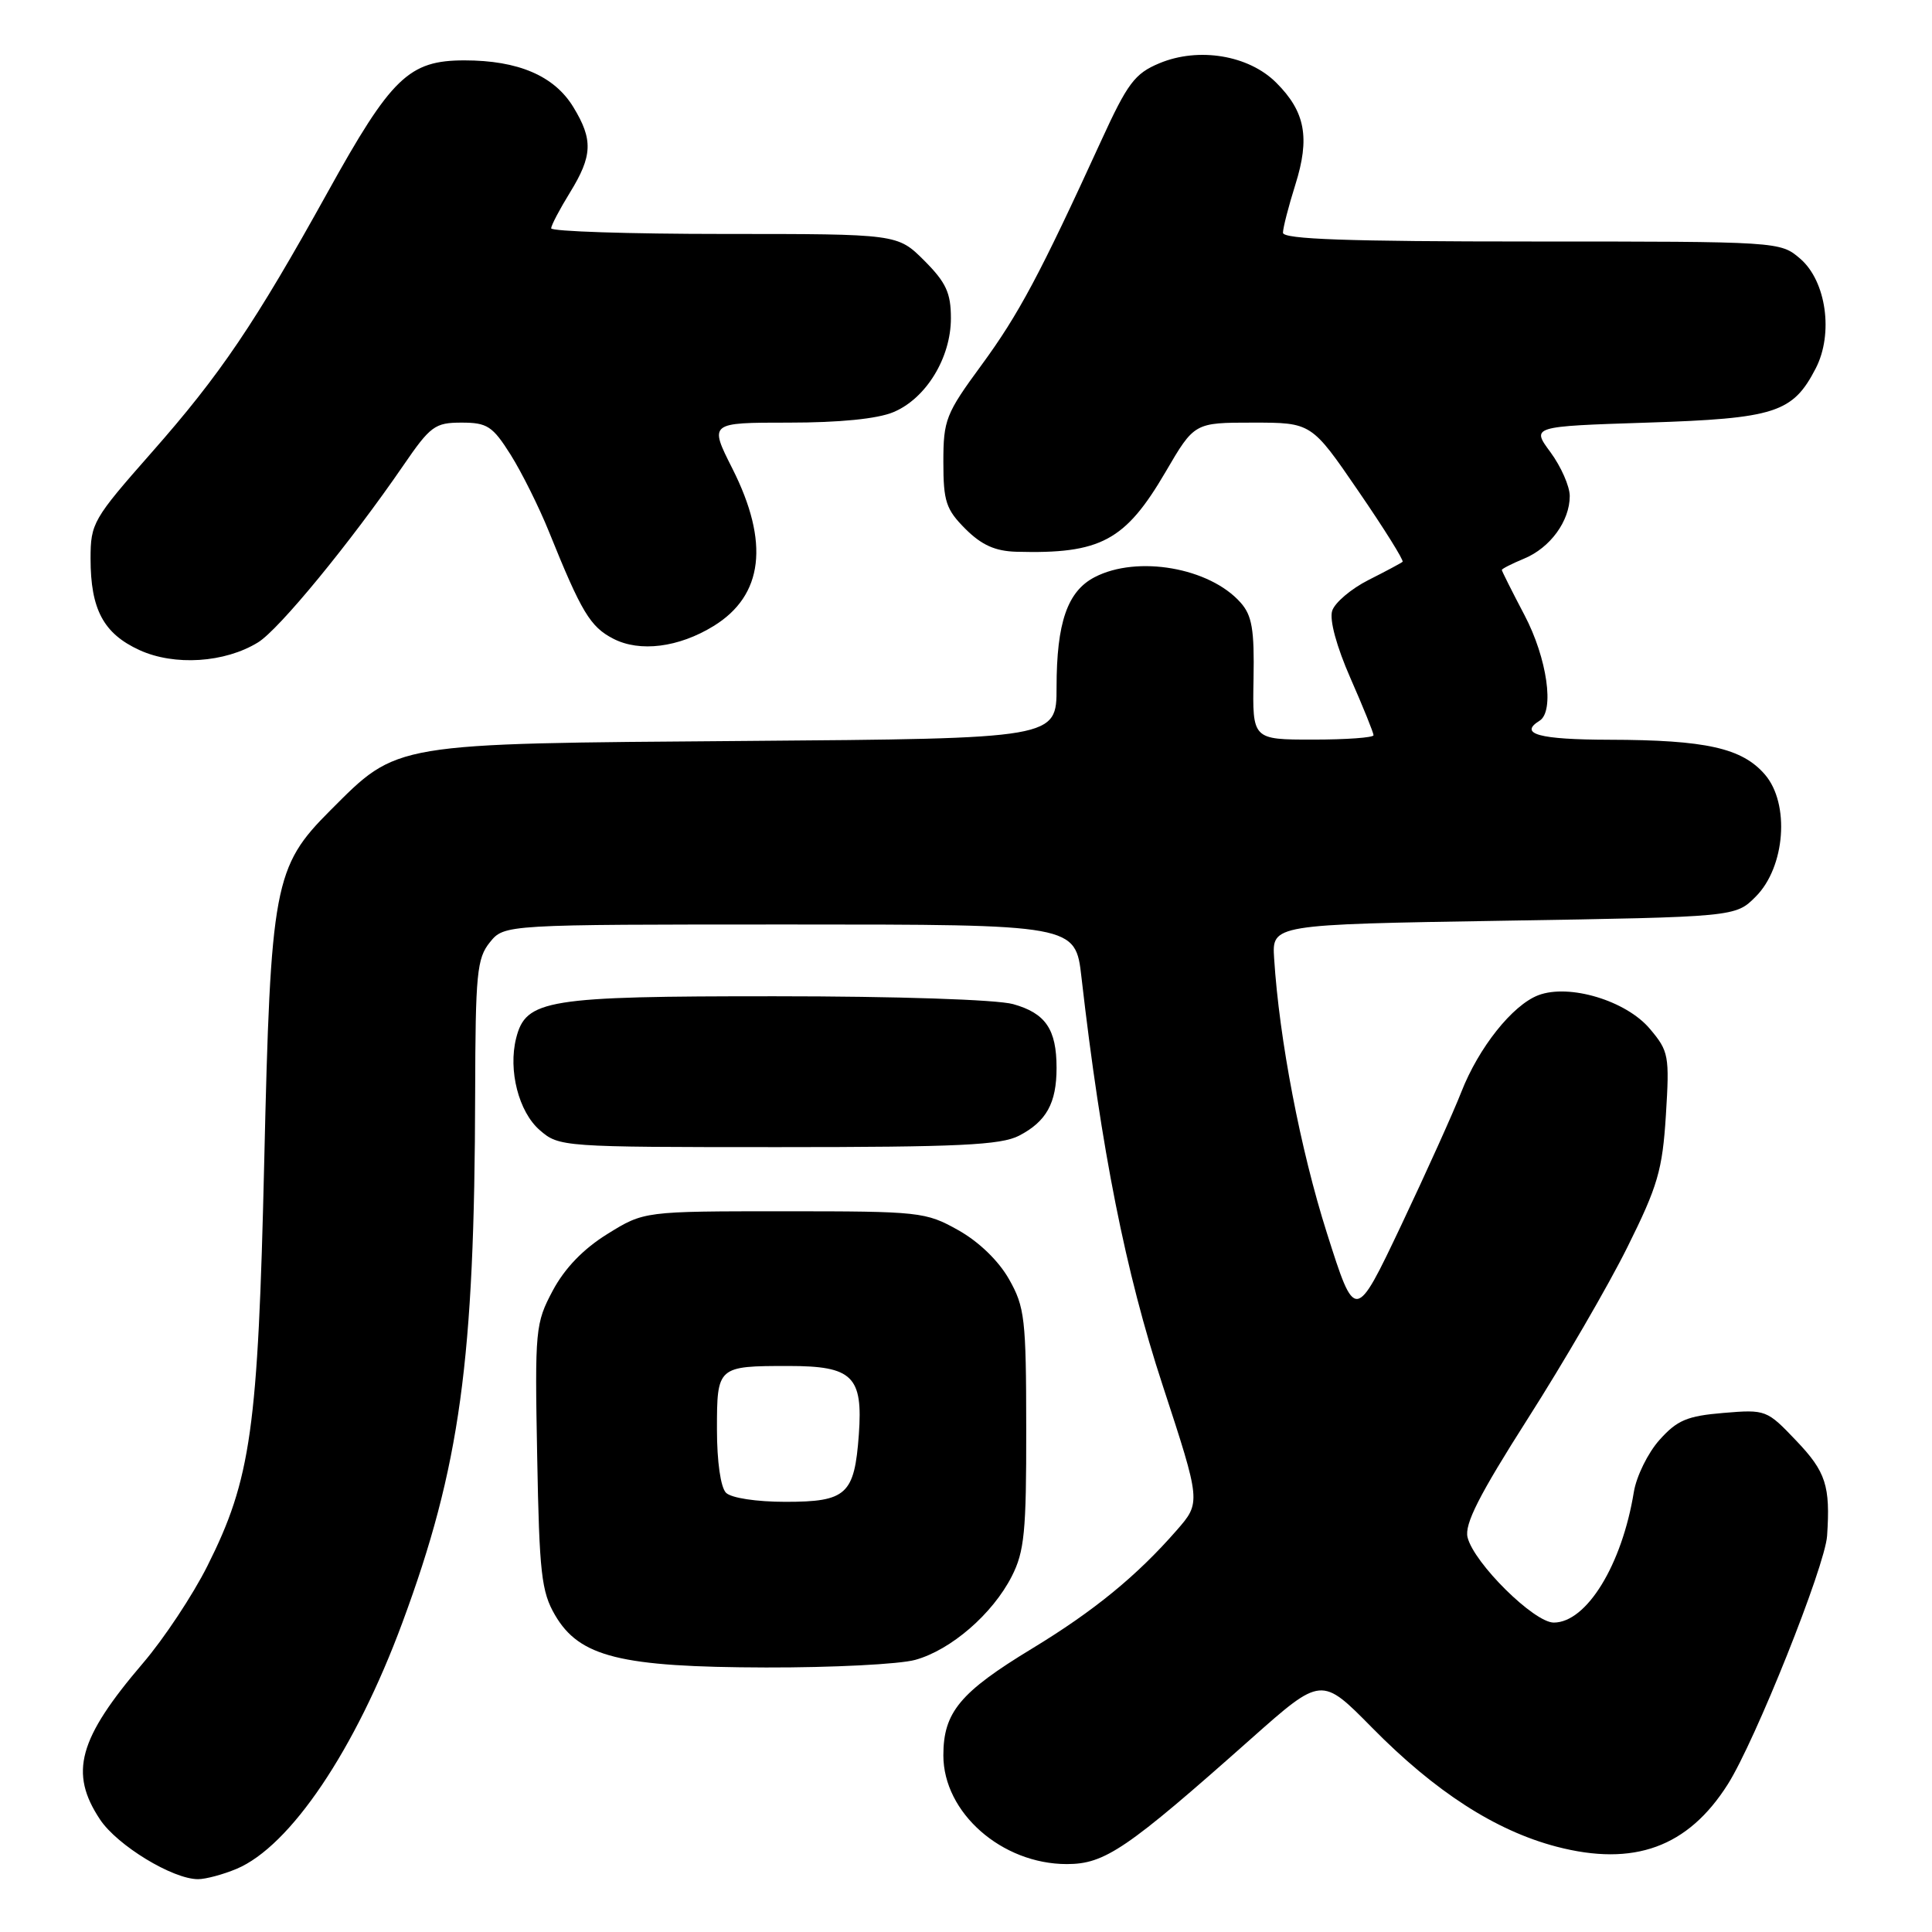 <?xml version="1.0" encoding="UTF-8" standalone="no"?>
<!DOCTYPE svg PUBLIC "-//W3C//DTD SVG 1.1//EN" "http://www.w3.org/Graphics/SVG/1.1/DTD/svg11.dtd" >
<svg xmlns="http://www.w3.org/2000/svg" xmlns:xlink="http://www.w3.org/1999/xlink" version="1.1" viewBox="0 0 256 256">
 <g >
 <path fill="currentColor"
d=" M 31.33 247.64 C 38.45 244.66 47.09 231.85 53.32 215.00 C 60.96 194.36 62.89 180.29 62.96 144.86 C 63.00 129.02 63.19 126.98 64.91 124.86 C 66.82 122.50 66.82 122.50 104.66 122.50 C 142.50 122.50 142.50 122.50 143.30 129.50 C 145.92 152.37 149.14 168.58 154.04 183.51 C 159.14 199.08 159.14 199.08 155.90 202.79 C 150.64 208.81 144.96 213.46 136.76 218.44 C 127.20 224.24 125.00 226.89 125.00 232.60 C 125.00 240.19 132.74 247.00 141.36 247.00 C 146.40 247.00 149.27 245.05 165.80 230.37 C 175.10 222.12 175.10 222.12 181.80 228.92 C 190.17 237.42 198.16 242.57 206.24 244.69 C 216.50 247.37 223.66 244.77 228.94 236.43 C 232.57 230.71 241.84 207.52 242.10 203.50 C 242.54 196.88 241.94 195.02 238.03 190.92 C 234.12 186.81 233.99 186.75 228.37 187.22 C 223.56 187.62 222.23 188.18 219.89 190.80 C 218.36 192.51 216.83 195.62 216.49 197.71 C 214.92 207.35 210.23 215.00 205.88 215.00 C 203.27 215.00 195.32 207.14 194.46 203.71 C 194.03 201.97 195.97 198.14 202.46 187.95 C 207.18 180.55 213.11 170.35 215.63 165.27 C 219.67 157.15 220.28 155.05 220.74 147.75 C 221.23 139.88 221.12 139.29 218.62 136.33 C 215.48 132.59 207.93 130.32 203.84 131.87 C 200.41 133.18 195.93 138.81 193.63 144.70 C 192.60 147.34 189.02 155.28 185.67 162.35 C 179.57 175.20 179.57 175.20 175.81 163.35 C 172.32 152.36 169.51 137.75 168.83 127.00 C 168.54 122.50 168.54 122.50 199.25 122.00 C 229.96 121.50 229.96 121.50 232.64 118.81 C 236.56 114.89 237.19 106.49 233.86 102.63 C 230.83 99.12 226.05 98.05 213.25 98.02 C 203.95 98.00 201.18 97.25 204.00 95.50 C 206.01 94.26 205.01 87.22 202.00 81.50 C 200.35 78.36 199.00 75.67 199.00 75.52 C 199.00 75.37 200.33 74.69 201.95 74.02 C 205.41 72.59 208.00 69.04 208.00 65.73 C 208.00 64.44 206.85 61.84 205.46 59.94 C 202.91 56.50 202.91 56.50 218.25 56.00 C 235.22 55.45 237.55 54.70 240.59 48.82 C 242.97 44.22 241.99 37.25 238.54 34.28 C 235.89 32.01 235.81 32.00 202.94 32.00 C 178.58 32.00 170.00 31.70 170.00 30.84 C 170.00 30.20 170.74 27.33 171.64 24.47 C 173.60 18.25 172.96 14.80 169.11 10.96 C 165.47 7.31 158.83 6.21 153.63 8.38 C 150.35 9.75 149.41 11.01 145.88 18.72 C 137.80 36.37 134.99 41.64 130.05 48.38 C 125.32 54.82 125.00 55.64 125.00 61.21 C 125.00 66.45 125.35 67.50 127.92 70.08 C 130.07 72.22 131.86 73.03 134.67 73.11 C 145.84 73.42 149.10 71.67 154.44 62.54 C 158.26 56.00 158.26 56.00 166.02 56.00 C 173.78 56.00 173.78 56.00 179.99 65.07 C 183.41 70.05 186.04 74.27 185.85 74.44 C 185.66 74.61 183.62 75.70 181.32 76.86 C 179.03 78.02 176.86 79.86 176.52 80.94 C 176.14 82.14 177.10 85.67 178.95 89.88 C 180.63 93.70 182.00 97.10 182.00 97.42 C 182.00 97.74 178.39 98.00 173.98 98.00 C 165.95 98.00 165.95 98.00 166.10 89.96 C 166.22 83.39 165.90 81.54 164.37 79.83 C 160.26 75.21 150.70 73.55 145.06 76.47 C 141.44 78.34 140.00 82.50 140.00 91.08 C 140.00 97.86 140.00 97.86 98.75 98.18 C 51.71 98.54 52.79 98.36 43.76 107.39 C 36.30 114.86 35.86 117.21 35.01 154.00 C 34.19 189.39 33.26 195.99 27.48 207.50 C 25.55 211.35 21.71 217.15 18.94 220.38 C 10.38 230.40 9.14 234.91 13.26 241.10 C 15.54 244.53 22.88 249.00 26.24 249.00 C 27.25 249.00 29.53 248.39 31.33 247.64 Z  M 121.28 219.94 C 126.01 218.63 131.52 213.86 134.06 208.88 C 135.74 205.59 136.00 202.97 135.98 189.29 C 135.97 174.75 135.79 173.18 133.70 169.50 C 132.32 167.06 129.70 164.53 126.97 163.00 C 122.65 160.58 121.89 160.50 103.92 160.50 C 85.34 160.50 85.34 160.50 80.50 163.50 C 77.30 165.48 74.84 168.03 73.25 171.00 C 70.94 175.34 70.86 176.13 71.18 193.00 C 71.46 208.44 71.74 210.91 73.54 214.00 C 76.78 219.56 82.19 220.90 101.50 220.95 C 110.30 220.97 119.20 220.52 121.28 219.94 Z  M 135.02 150.49 C 138.65 148.61 140.00 146.18 140.00 141.50 C 140.00 136.38 138.54 134.25 134.24 133.05 C 132.07 132.45 118.83 132.01 102.70 132.01 C 72.39 132.00 69.68 132.44 68.39 137.57 C 67.32 141.83 68.73 147.33 71.52 149.75 C 74.08 151.97 74.47 152.00 103.11 152.00 C 127.01 152.00 132.61 151.73 135.02 150.49 Z  M 34.19 85.12 C 36.96 83.43 46.46 71.85 53.42 61.71 C 57.03 56.44 57.63 56.00 61.15 56.00 C 64.56 56.00 65.27 56.46 67.66 60.25 C 69.13 62.59 71.43 67.20 72.76 70.50 C 77.04 81.11 78.21 83.06 81.26 84.63 C 84.77 86.45 89.93 85.80 94.56 82.95 C 101.15 78.90 101.99 71.88 97.04 62.08 C 93.97 56.00 93.97 56.00 104.52 56.00 C 111.24 56.00 116.27 55.50 118.38 54.61 C 122.70 52.81 126.00 47.42 126.00 42.17 C 126.00 38.81 125.36 37.43 122.47 34.53 C 118.93 31.00 118.93 31.00 95.97 31.00 C 83.33 31.00 73.01 30.66 73.03 30.25 C 73.05 29.84 74.17 27.70 75.53 25.50 C 78.52 20.64 78.60 18.50 75.97 14.19 C 73.45 10.05 68.67 8.00 61.55 8.00 C 54.18 8.00 51.86 10.23 43.40 25.50 C 33.78 42.85 29.20 49.63 20.09 59.96 C 12.33 68.77 12.00 69.33 12.00 74.02 C 12.00 80.75 13.72 83.96 18.48 86.14 C 23.11 88.26 29.79 87.83 34.19 85.12 Z  M 96.20 197.80 C 95.49 197.09 95.00 193.67 95.00 189.41 C 95.00 181.05 95.06 181.00 104.51 181.00 C 112.97 181.00 114.36 182.36 113.80 190.09 C 113.22 198.04 112.18 199.00 104.08 199.00 C 100.22 199.00 96.89 198.49 96.20 197.80 Z "/>
</g>
</svg>